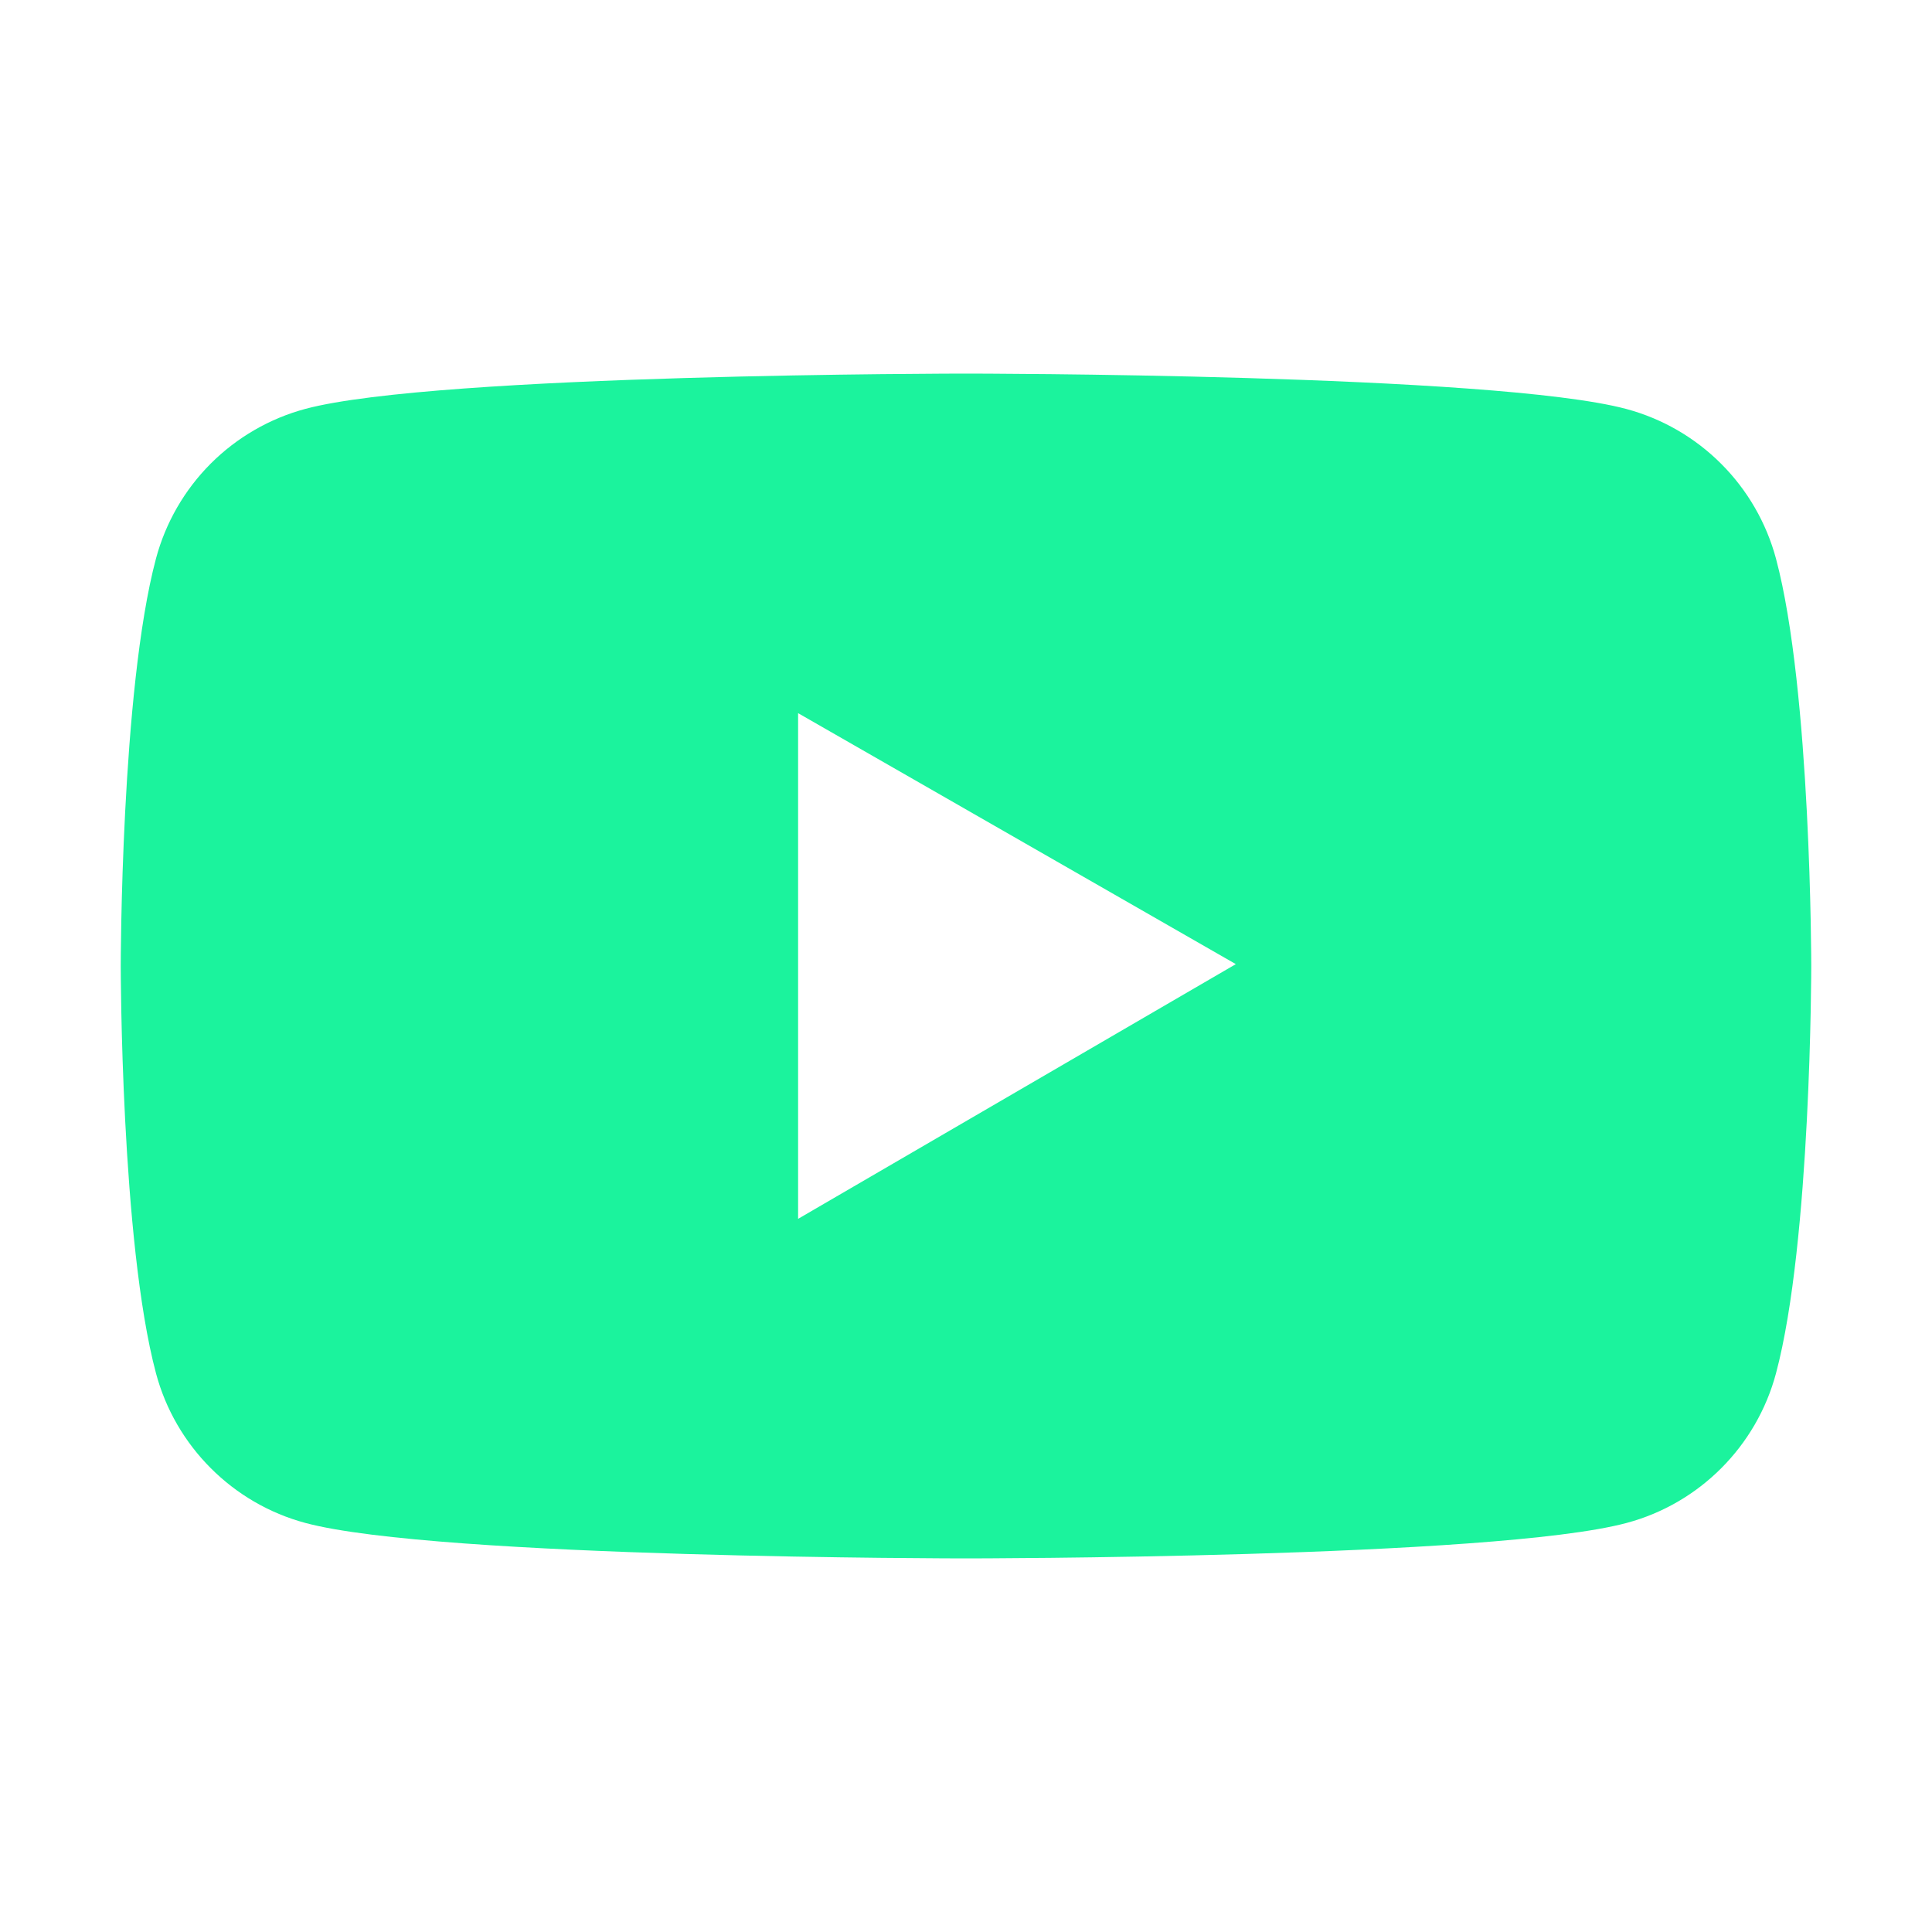 <svg width="32" height="32" viewBox="0 0 32 32" fill="none" xmlns="http://www.w3.org/2000/svg">
<path d="M29.416 9.253C29.256 8.659 28.944 8.118 28.509 7.683C28.075 7.248 27.534 6.935 26.941 6.775C24.756 6.188 16 6.188 16 6.188C16 6.188 7.244 6.188 5.059 6.772C4.466 6.931 3.924 7.245 3.49 7.679C3.056 8.114 2.743 8.656 2.584 9.25C2 11.438 2 16 2 16C2 16 2 20.562 2.584 22.747C2.906 23.953 3.856 24.903 5.059 25.225C7.244 25.812 16 25.812 16 25.812C16 25.812 24.756 25.812 26.941 25.225C28.147 24.903 29.094 23.953 29.416 22.747C30 20.562 30 16 30 16C30 16 30 11.438 29.416 9.253ZM13.219 20.188V11.812L20.469 15.969L13.219 20.188Z" fill="#1BF39D"/>
</svg>
